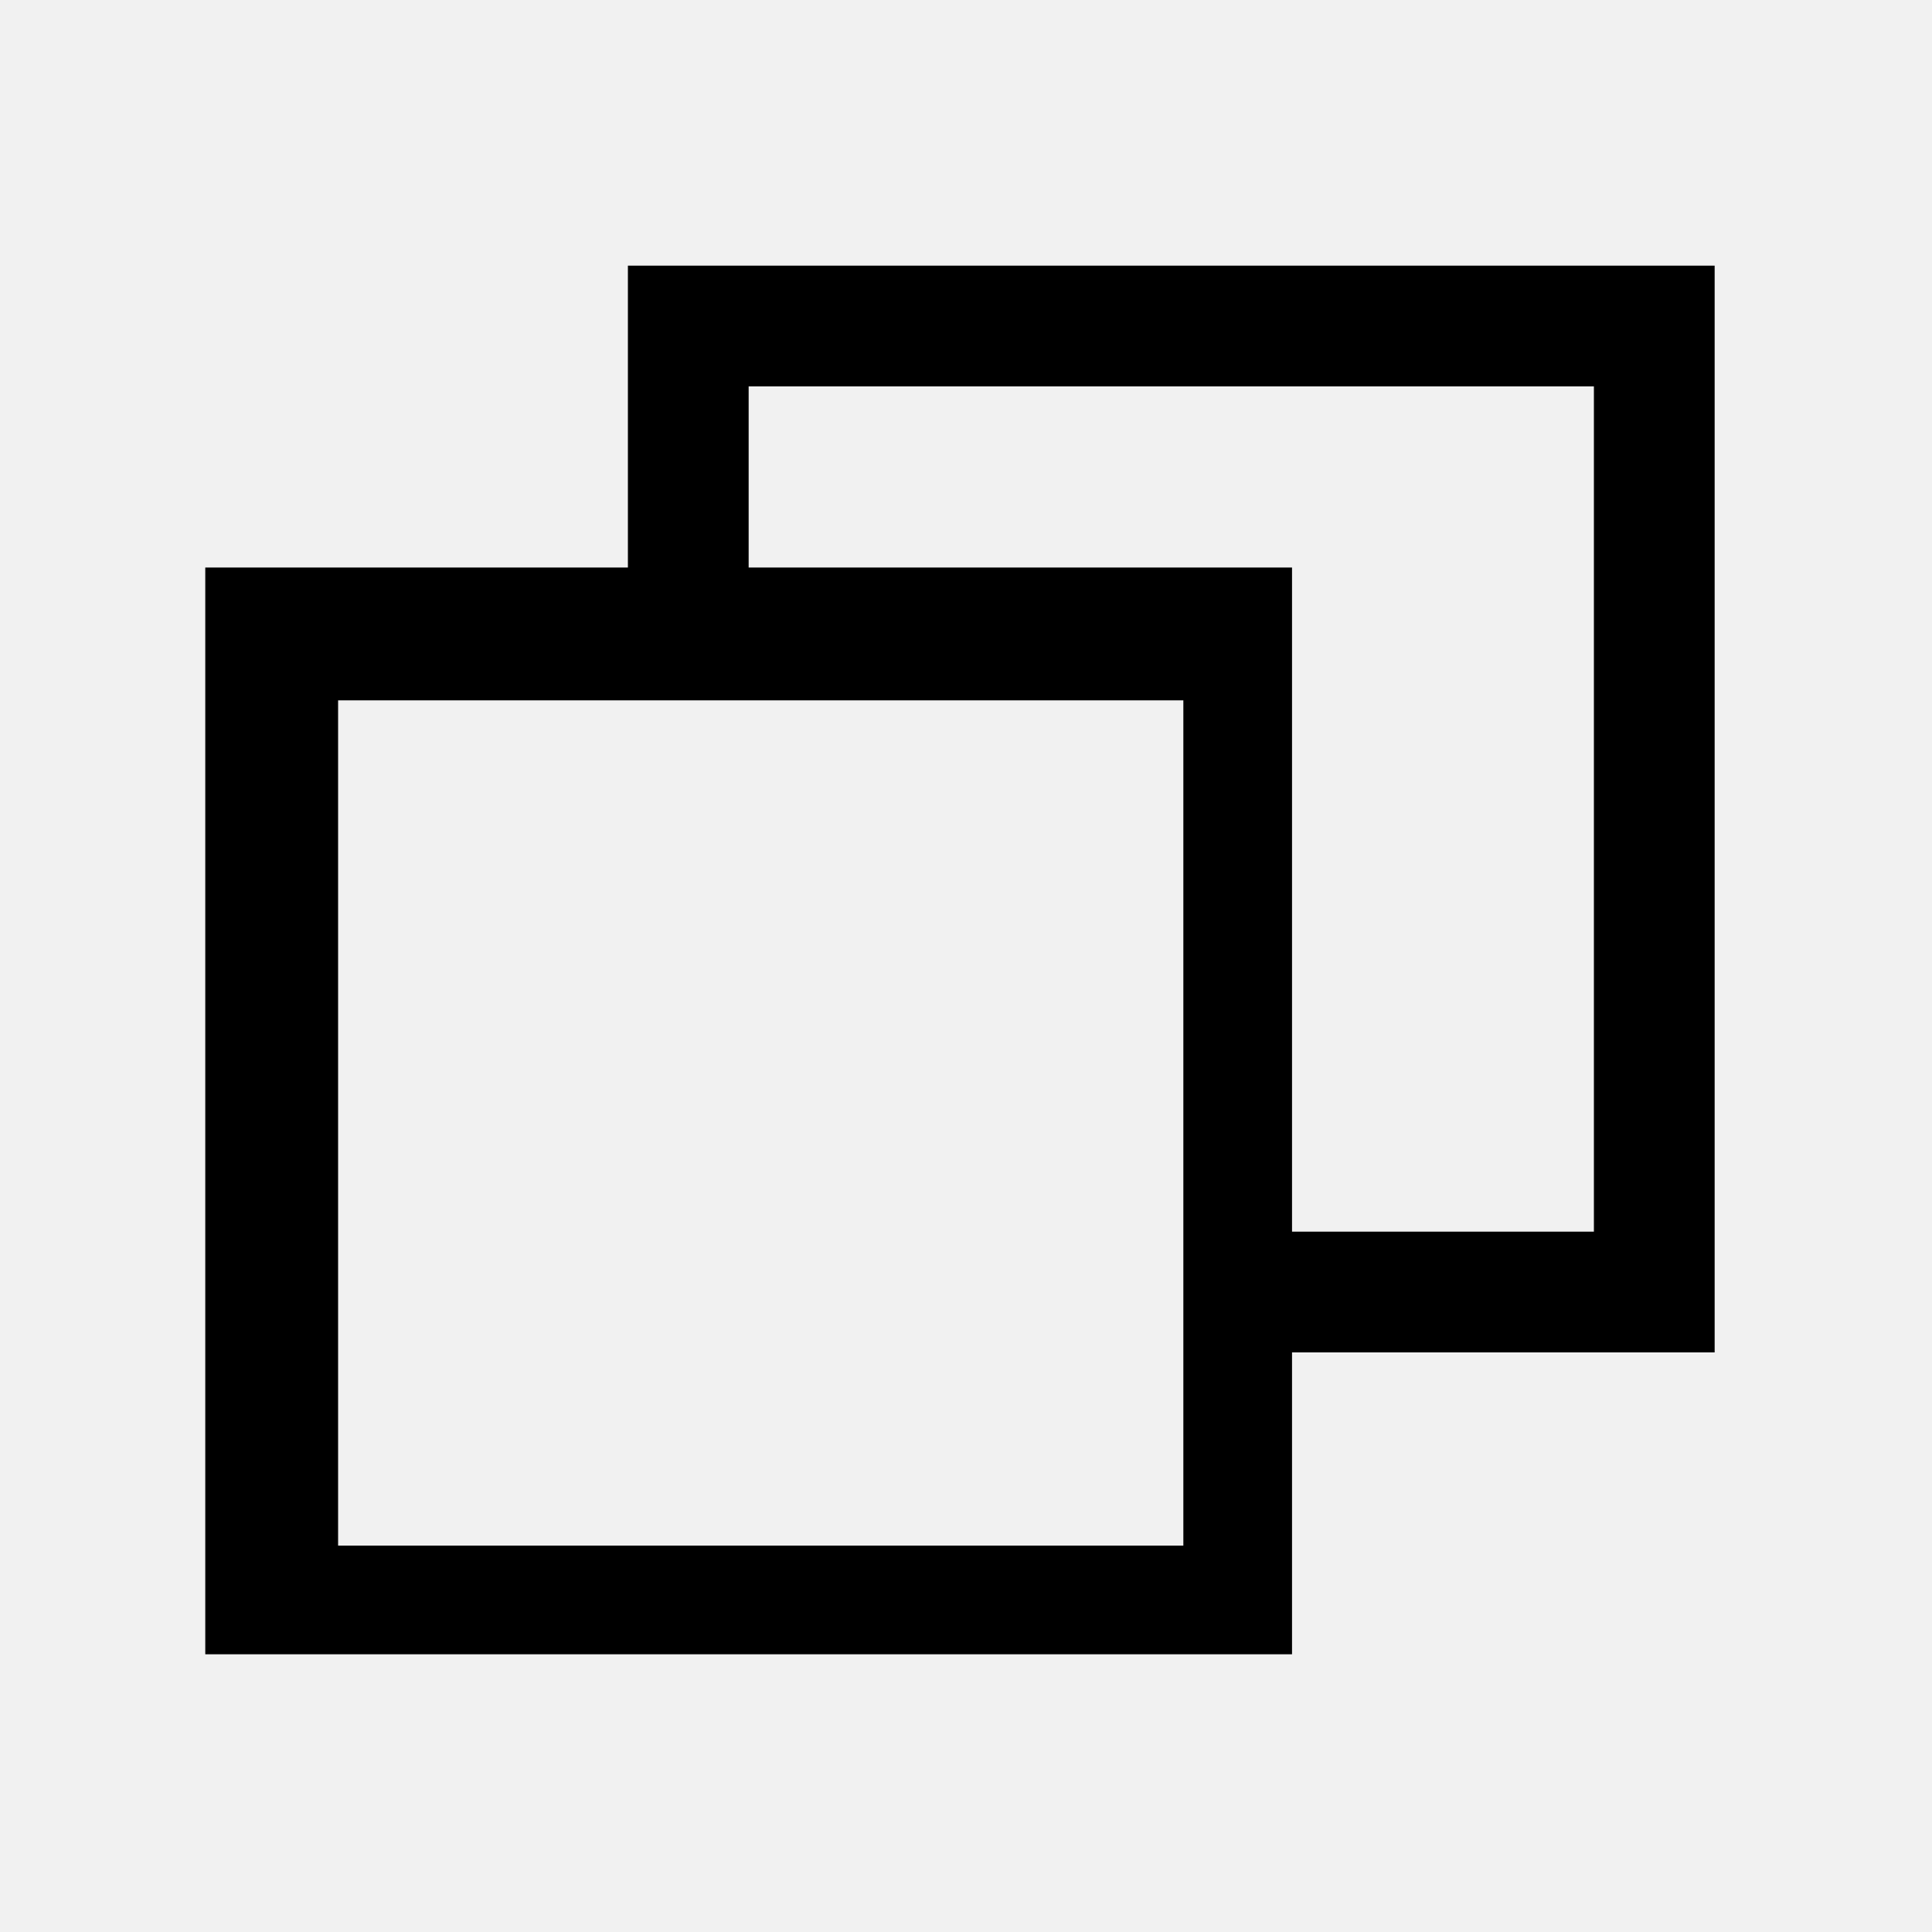 <svg xmlns="http://www.w3.org/2000/svg" xmlns:xlink="http://www.w3.org/1999/xlink" id="图层_2" x="0" y="0" version="1.1" viewBox="0 0 16 16" xml:space="preserve" style="enable-background:new 0 0 16 16"><style type="text/css">.st0{fill-rule:evenodd;clip-rule:evenodd;fill:#f1f1f1}</style><rect width="16" height="16" class="st0"/><path d="M13.2,3.2h-7v1.5h4.5v5.5h2.5V3.2z M9.8,5.8h-7v7h7V5.8z M14.2,2.2v9h-3.5v2.5h-9v-9h3.5V2.2H14.2z"/></svg>